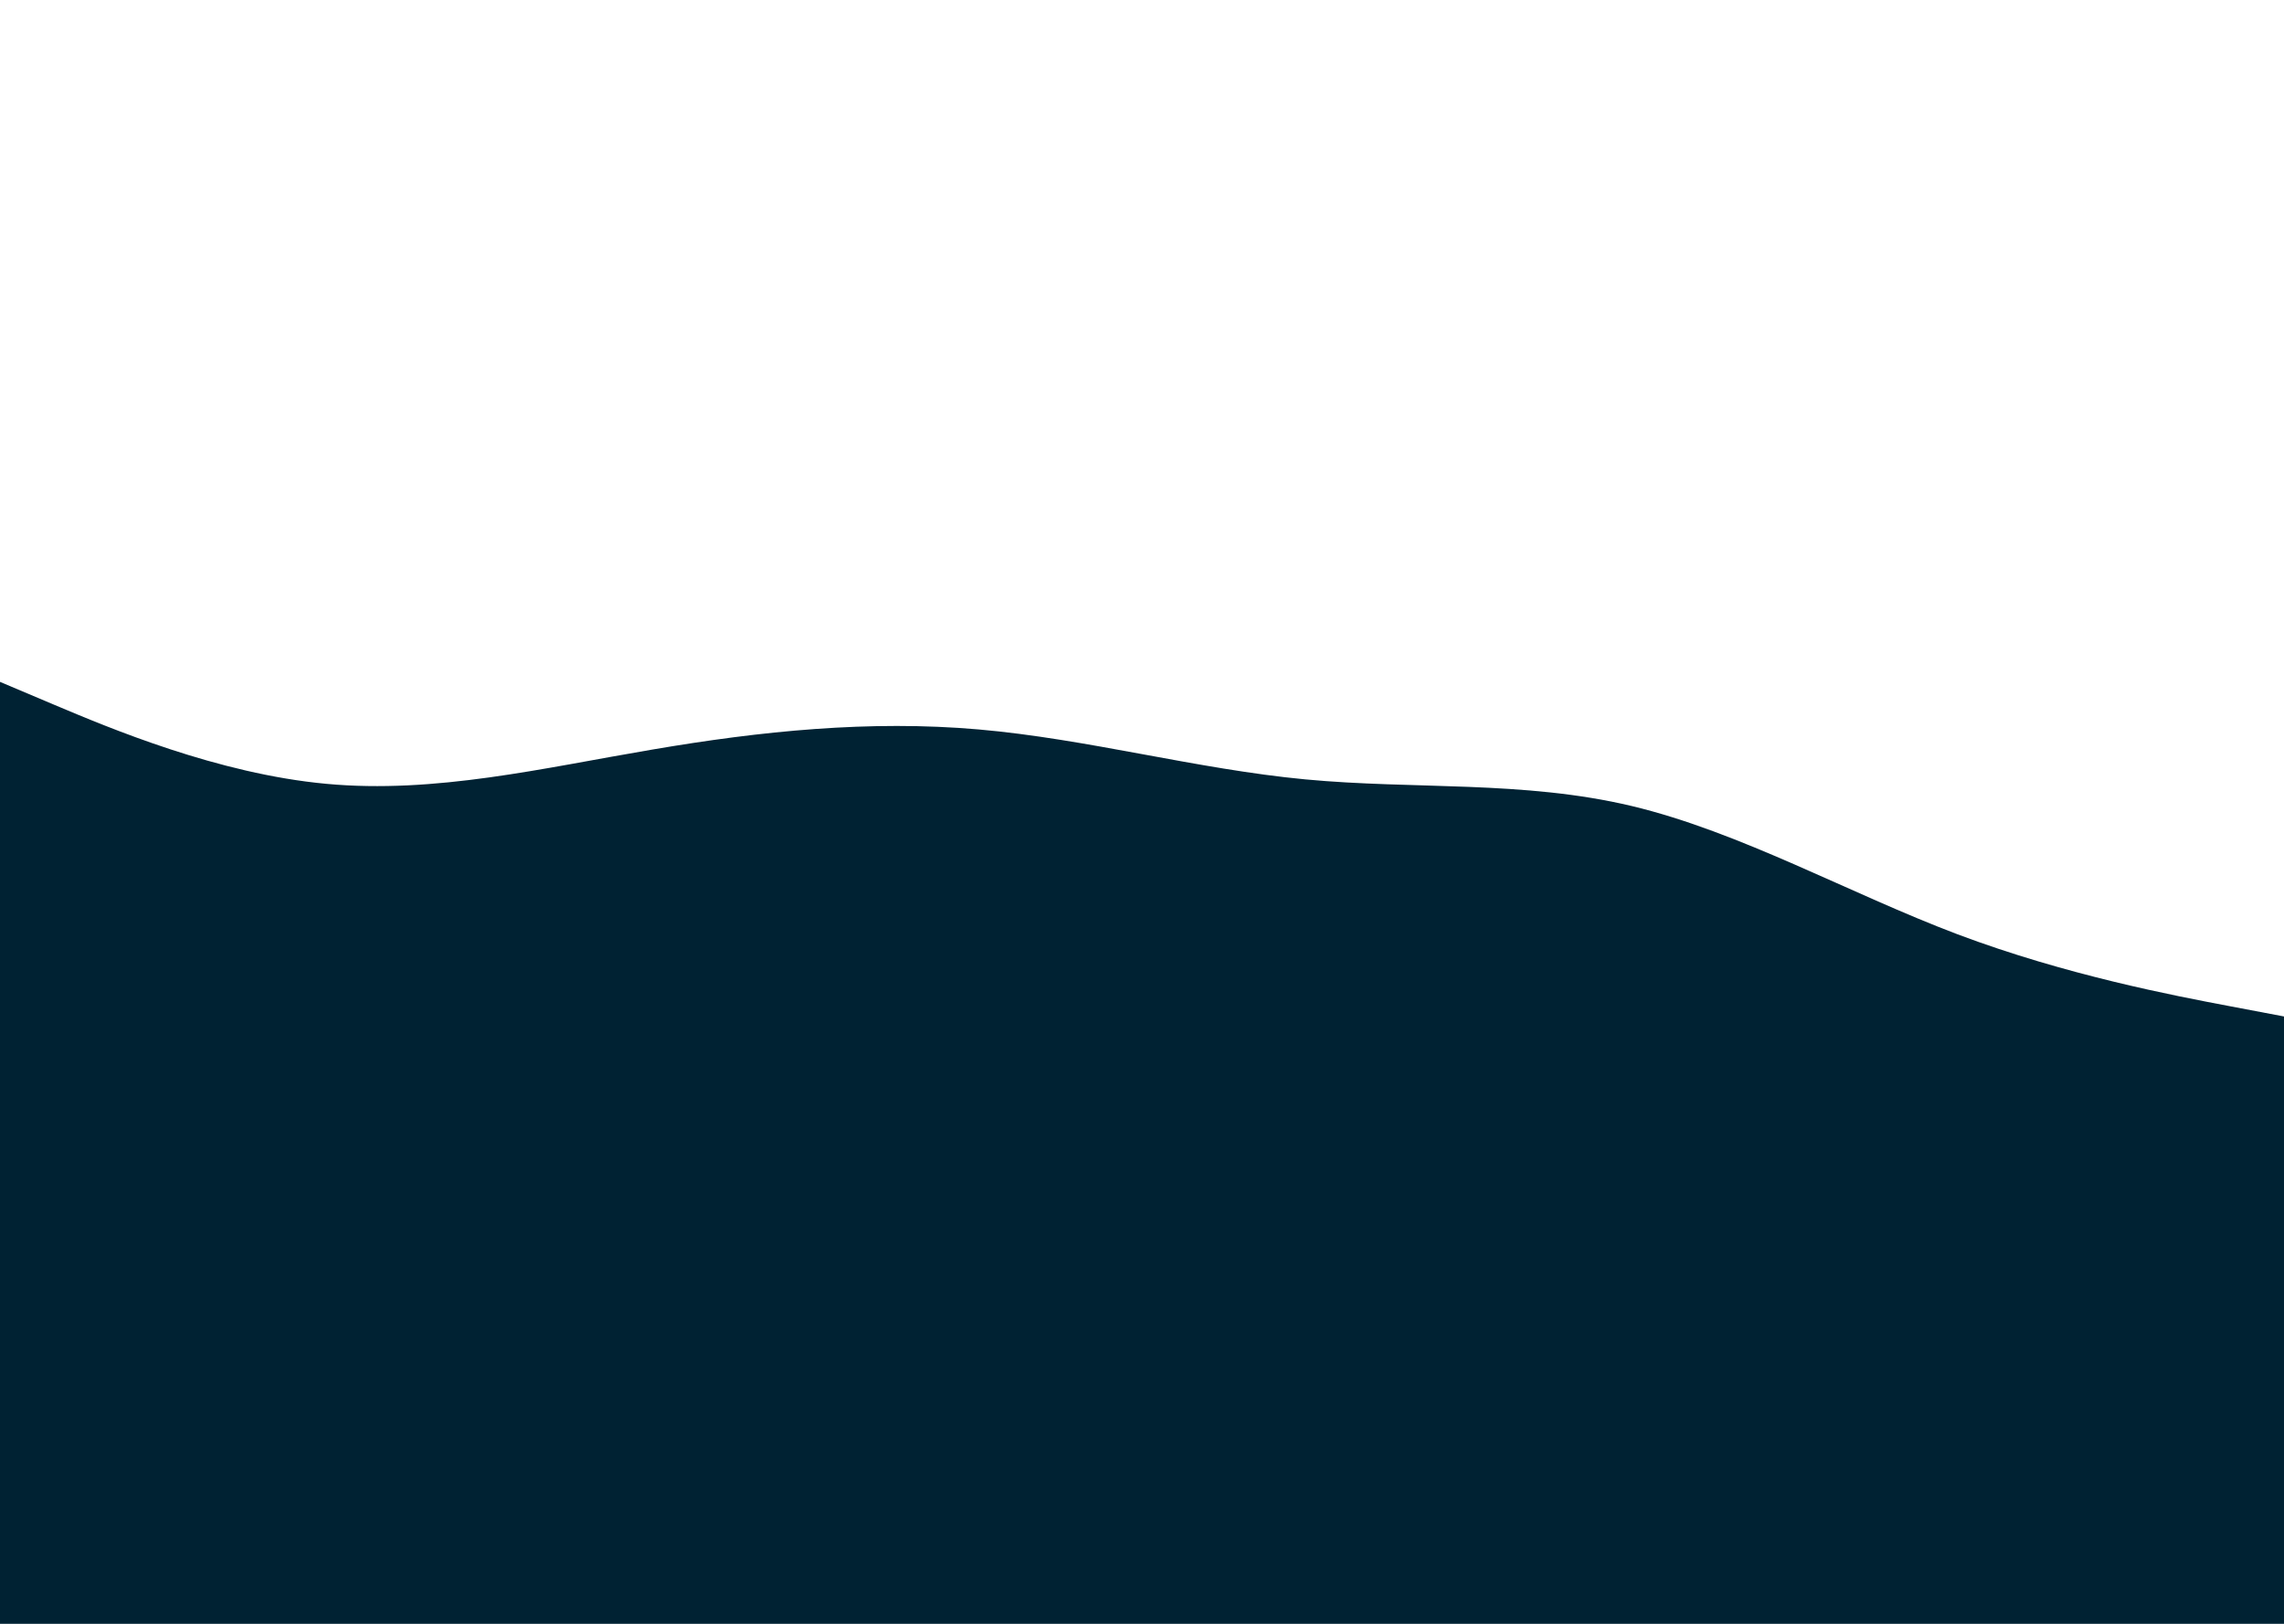 <svg xmlns="http://www.w3.org/2000/svg" xmlns:xlink="http://www.w3.org/1999/xlink" id="visual" width="1440" height="1024" version="1.1" viewBox="0 0 1440 1024"><rect width="1440" height="1024" x="0" y="0" fill="#fff"/><path fill="#023" stroke-linecap="round" stroke-linejoin="miter" d="M0 430L34.3 444.5C68.7 459 137.3 488 205.8 494.3C274.3 500.7 342.7 484.3 411.2 472.7C479.7 461 548.3 454 617 460C685.7 466 754.3 485 823 491.5C891.7 498 960.3 492 1028.8 508.3C1097.3 524.7 1165.7 563.3 1234.2 589.2C1302.7 615 1371.3 628 1405.7 634.5L1440 641L1440 1025L1405.7 1025C1371.3 1025 1302.7 1025 1234.2 1025C1165.7 1025 1097.3 1025 1028.8 1025C960.3 1025 891.7 1025 823 1025C754.3 1025 685.7 1025 617 1025C548.3 1025 479.7 1025 411.2 1025C342.7 1025 274.3 1025 205.8 1025C137.3 1025 68.7 1025 34.3 1025L0 1025Z"/></svg>